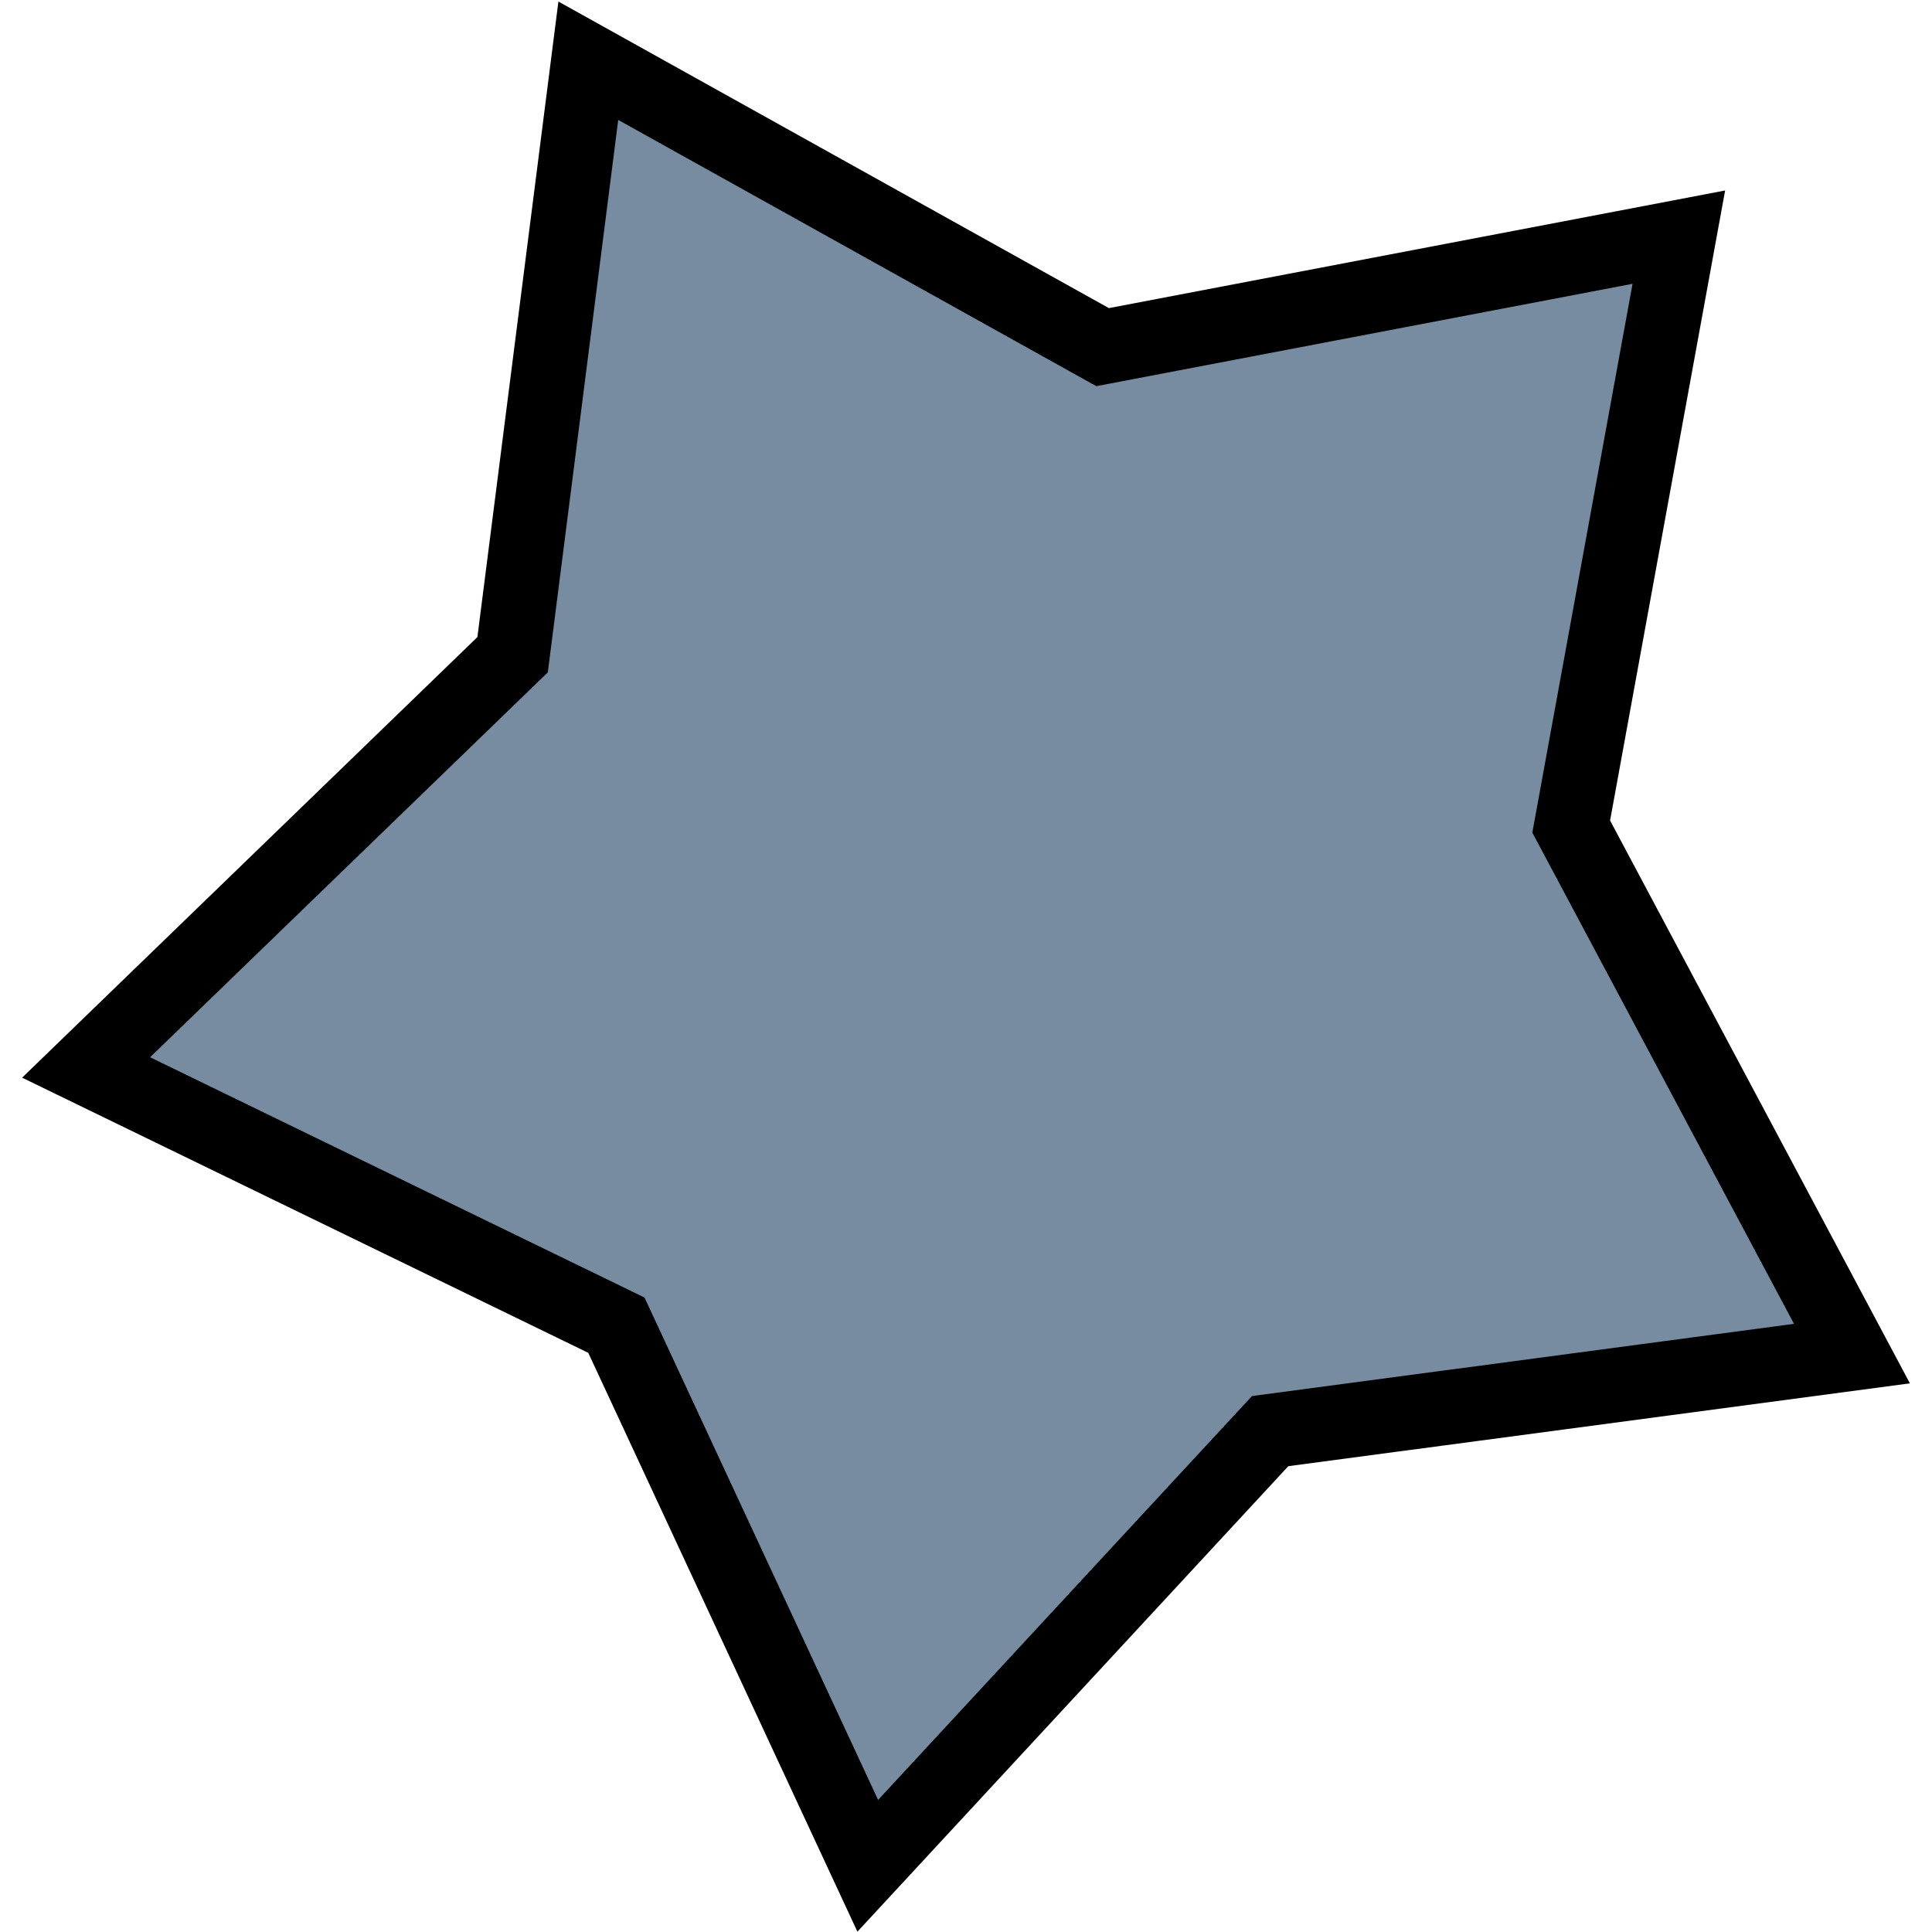 <svg id="SvgjsSvg1001" width="288" height="288" xmlns="http://www.w3.org/2000/svg" version="1.1"><svg xmlns="http://www.w3.org/2000/svg" fill="none" viewBox="0 0 255 260" width="288" height="288" id="SvgjsG1008"><path fill="#778ca0" stroke="#000" stroke-width="10" d="m147.669 46.376 75.761-14.462-14.172 77.609-.313 1.713.819 1.536 36.965 69.39-76.515 10.195-1.785.238-1.224 1.321-52.927 57.176-33.077-71.143-.75-1.612-1.598-.777-69.766-33.907 56.136-54.322 1.261-1.22.222-1.741 9.967-78.197 67.626 37.66 1.587.883 1.783-.34Z" class="color6CB46C svgShape colorStroke000 svgStroke"/></svg></svg>